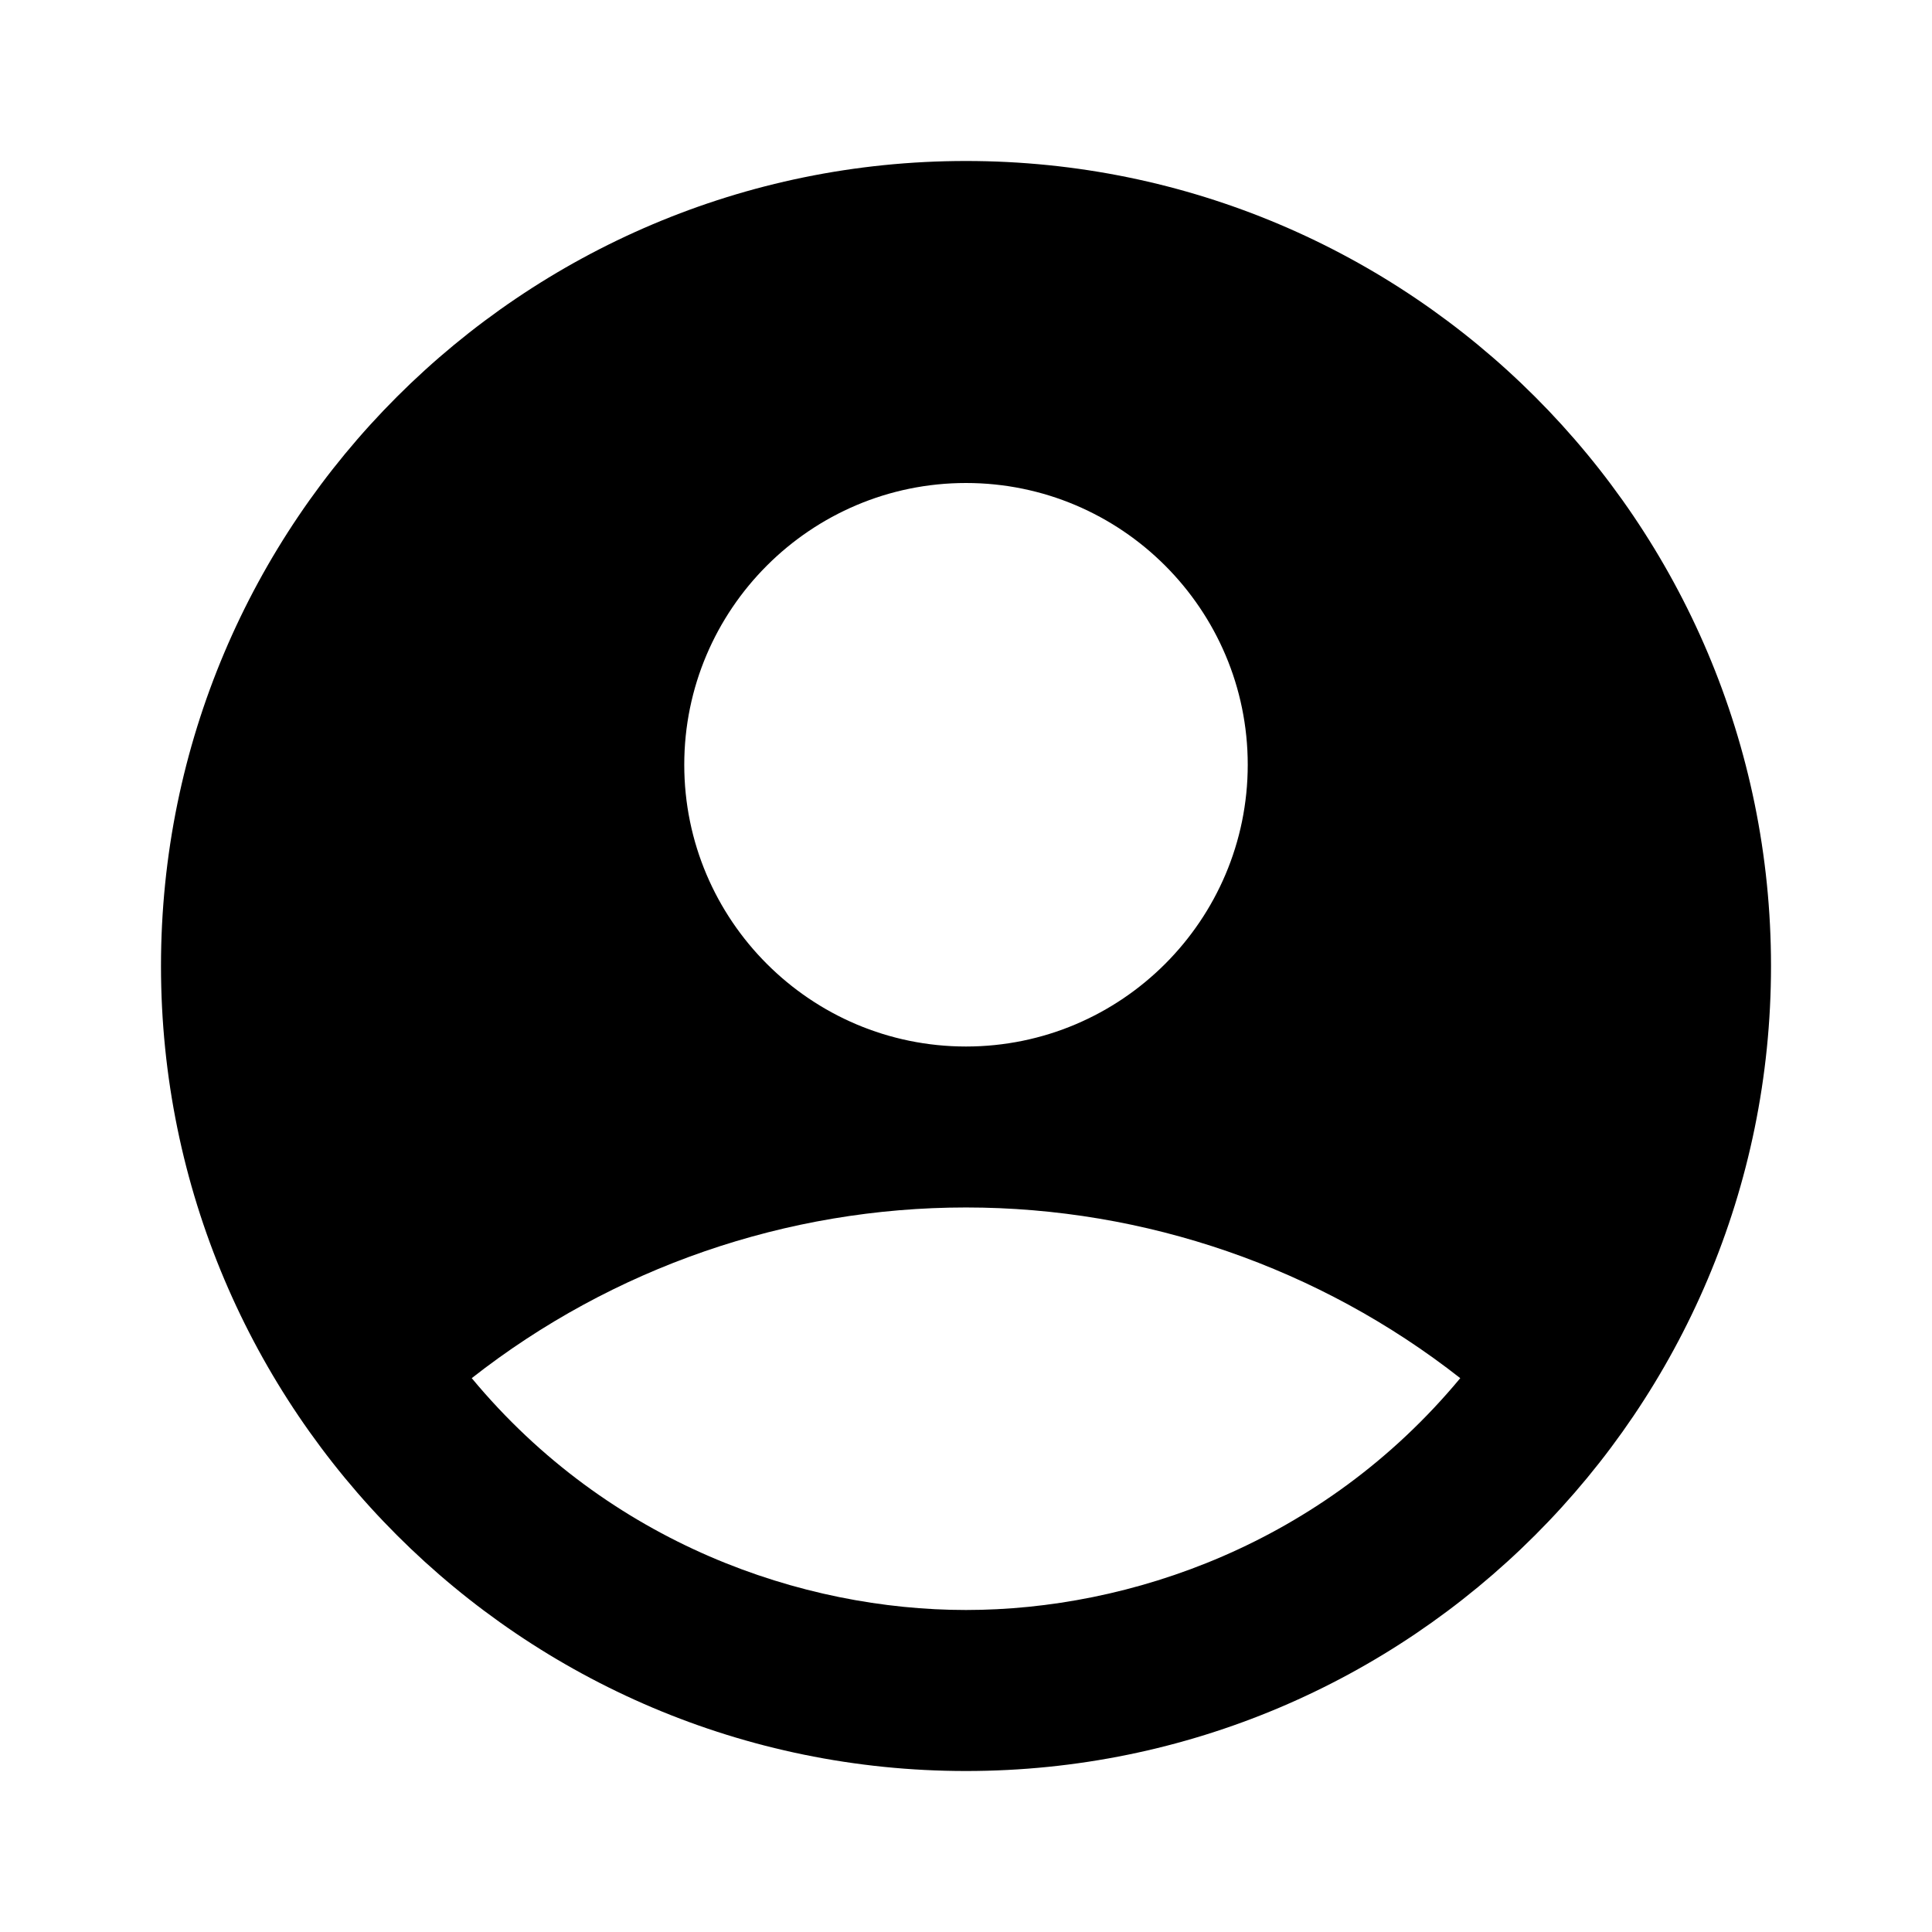 <svg width="64" height="64" viewBox="0 0 64 64" fill="none" xmlns="http://www.w3.org/2000/svg">
<path d="M32 5.333C17.28 5.333 5.333 17.28 5.333 32C5.333 46.72 17.28 58.667 32 58.667C46.72 58.667 58.667 46.72 58.667 32C58.667 17.28 46.72 5.333 32 5.333ZM32 16C37.147 16 41.333 20.187 41.333 25.333C41.333 30.48 37.147 34.667 32 34.667C26.853 34.667 22.667 30.48 22.667 25.333C22.667 20.187 26.853 16 32 16ZM32 53.333C26.587 53.333 20.187 51.147 15.627 45.653C20.298 41.99 26.063 39.999 32 39.999C37.937 39.999 43.702 41.99 48.373 45.653C43.813 51.147 37.413 53.333 32 53.333Z" fill="black"/>
</svg>
